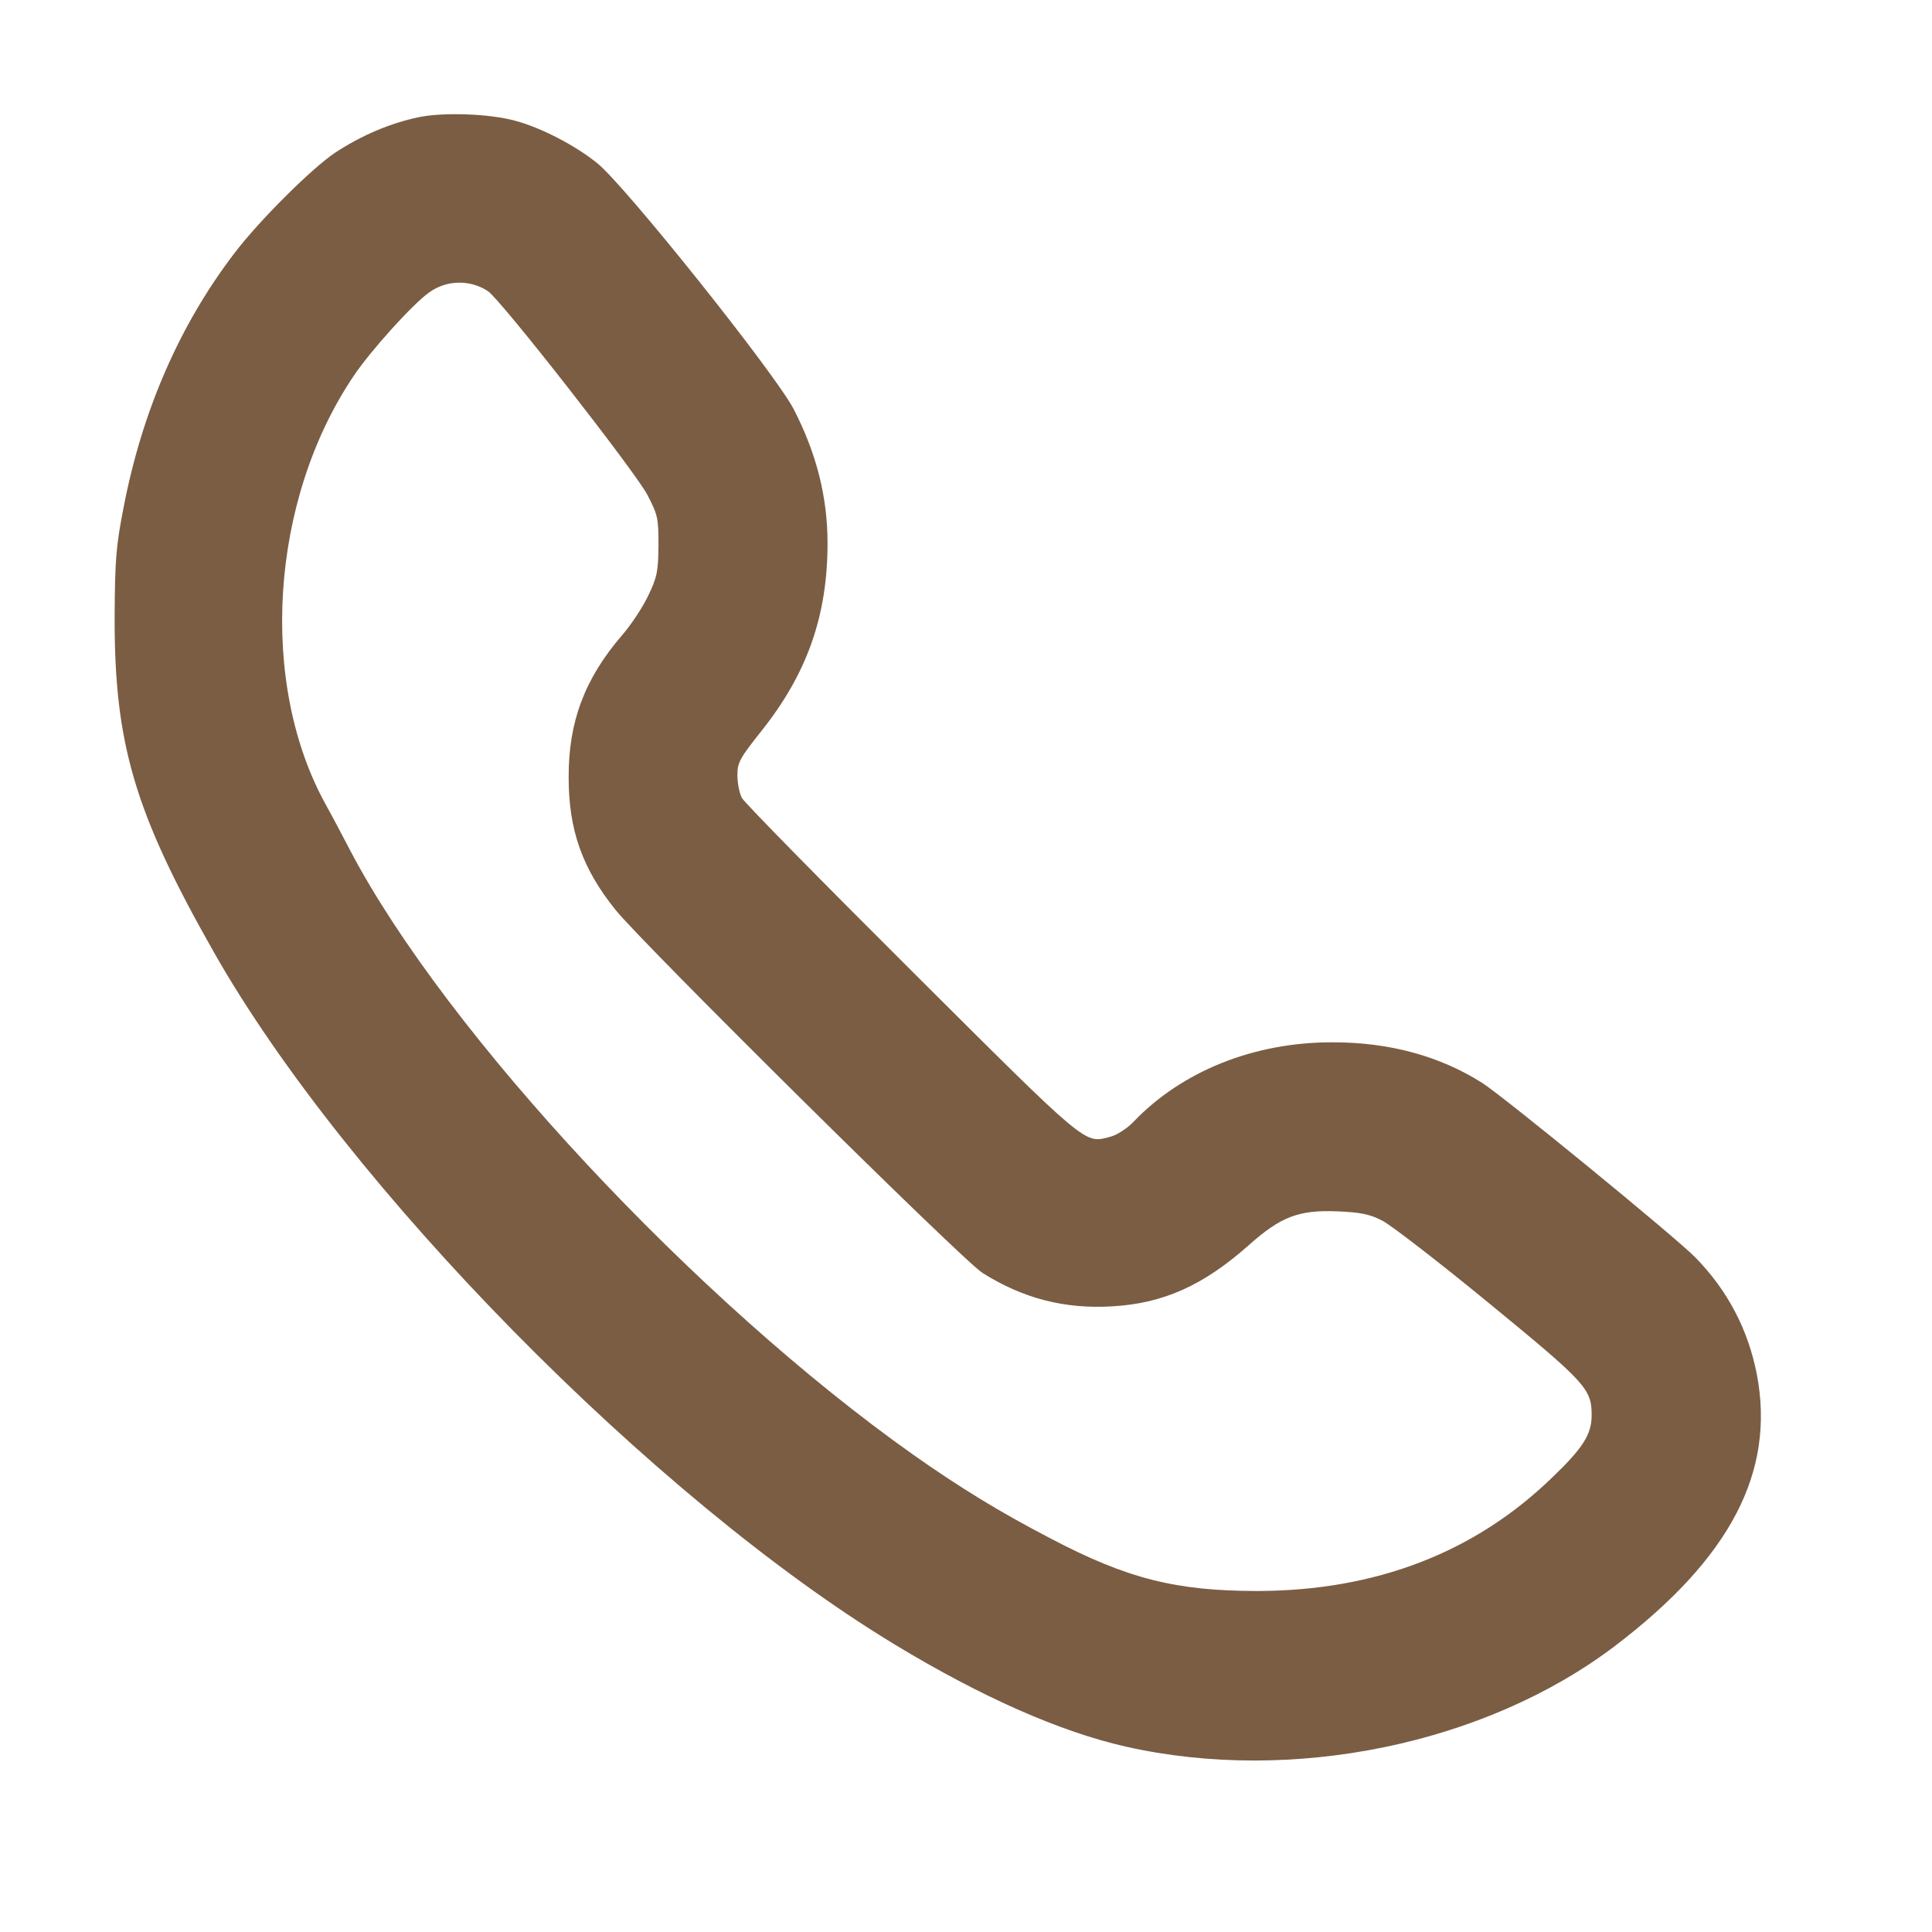 <svg xmlns="http://www.w3.org/2000/svg"
 width="30" height="30" viewBox="-35 -35 600 600"
 preserveAspectRatio="xMidYMid meet">

<g transform="translate(0,512) scale(0.1,-0.1)"
fill="#7b5d44" stroke="none">
<path d="M950 5106 c-90 -19 -178 -57 -259 -110 -72 -48 -235 -210 -312 -311
-170 -222 -287 -489 -345 -790 -24 -122 -27 -165 -28 -340 -1 -395 62 -608
307 -1040 412 -728 1370 -1701 2117 -2153 271 -164 513 -270 715 -316 517
-117 1118 7 1520 312 359 273 499 541 441 844 -27 139 -91 261 -191 363 -63
64 -592 497 -662 542 -131 83 -287 126 -463 126 -244 1 -469 -89 -620 -247
-19 -20 -51 -41 -71 -46 -82 -22 -65 -36 -617 514 -282 281 -520 523 -528 538
-8 15 -14 47 -14 71 0 39 8 53 74 136 142 178 206 358 206 584 0 145 -35 281
-106 418 -60 113 -522 692 -609 762 -69 56 -176 111 -255 132 -80 22 -223 27
-300 11z m215 -540 c39 -25 457 -560 495 -632 33 -63 35 -73 35 -158 -1 -81
-4 -98 -32 -156 -17 -36 -54 -92 -83 -125 -114 -133 -165 -267 -164 -440 0
-162 42 -282 145 -410 82 -103 1079 -1090 1140 -1128 125 -79 255 -113 403
-104 159 9 283 65 423 189 101 90 156 111 278 106 70 -3 100 -9 138 -29 26
-13 175 -128 331 -256 301 -247 319 -266 319 -348 0 -59 -26 -101 -122 -193
-241 -234 -548 -352 -915 -353 -254 0 -405 38 -643 163 -158 82 -285 160 -428
261 -674 477 -1449 1308 -1747 1875 -22 42 -55 105 -74 139 -212 379 -176 949
84 1335 53 79 184 224 235 260 54 39 127 40 182 4z"/>
</g>
</svg>
